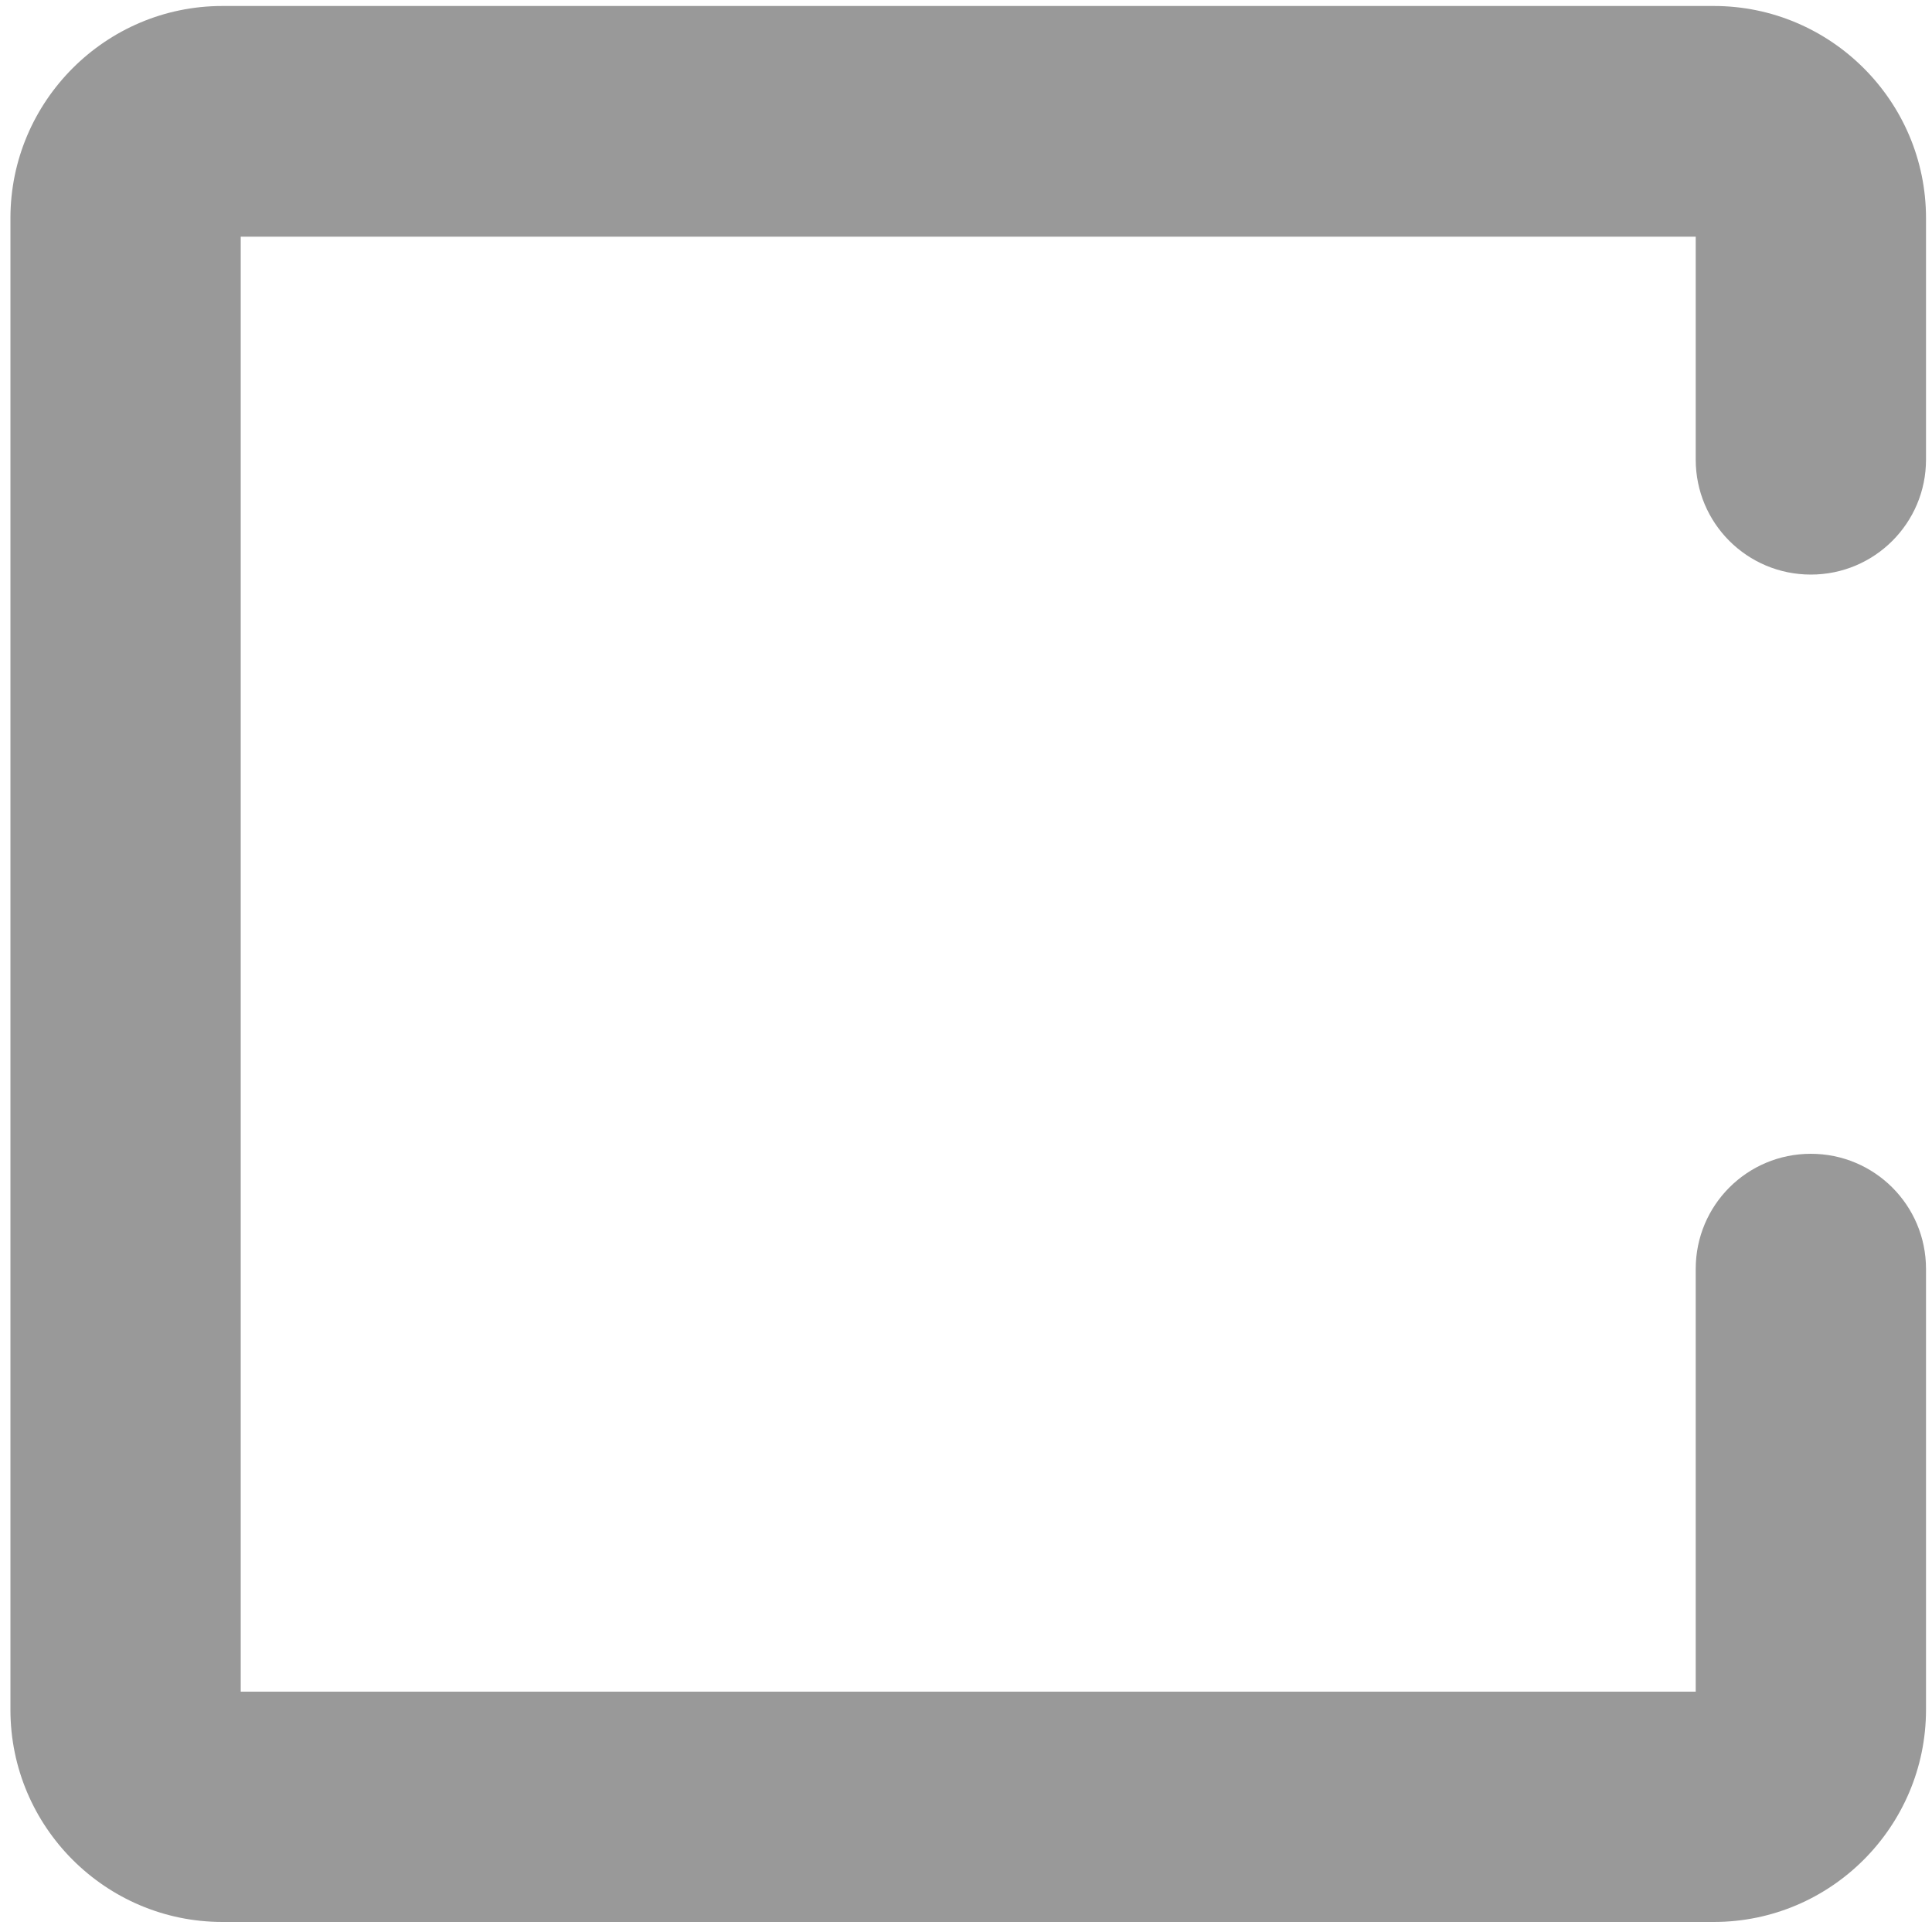 ﻿<?xml version="1.0" encoding="utf-8"?>
<svg version="1.1" xmlns:xlink="http://www.w3.org/1999/xlink" width="10px" height="10px" xmlns="http://www.w3.org/2000/svg">
  <g transform="matrix(1 0 0 1 -295 -22 )">
    <path d="M 9.969 8.849  C 9.969 9.454  9.477 9.948  8.871 9.948  L 1.151 9.948  C 0.547 9.948  0.054 9.456  0.054 8.85  L 0.054 1.129  C 0.054 0.525  0.546 0.031  1.151 0.031  L 8.871 0.031  C 9.475 0.031  9.969 0.523  9.969 1.129  L 9.969 2.379  C 9.969 2.708  9.702 2.974  9.373 2.974  C 9.043 2.974  8.777 2.708  8.777 2.379  L 8.777 1.225  L 1.246 1.225  L 1.246 8.756  L 8.777 8.756  L 8.777 6.568  C 8.777 6.238  9.043 5.972  9.373 5.972  C 9.702 5.972  9.969 6.238  9.969 6.568  L 9.969 8.849  Z " fill-rule="nonzero" fill="#999999" stroke="none" transform="matrix(1 0 0 1 295 22 )" />
  </g>
</svg>